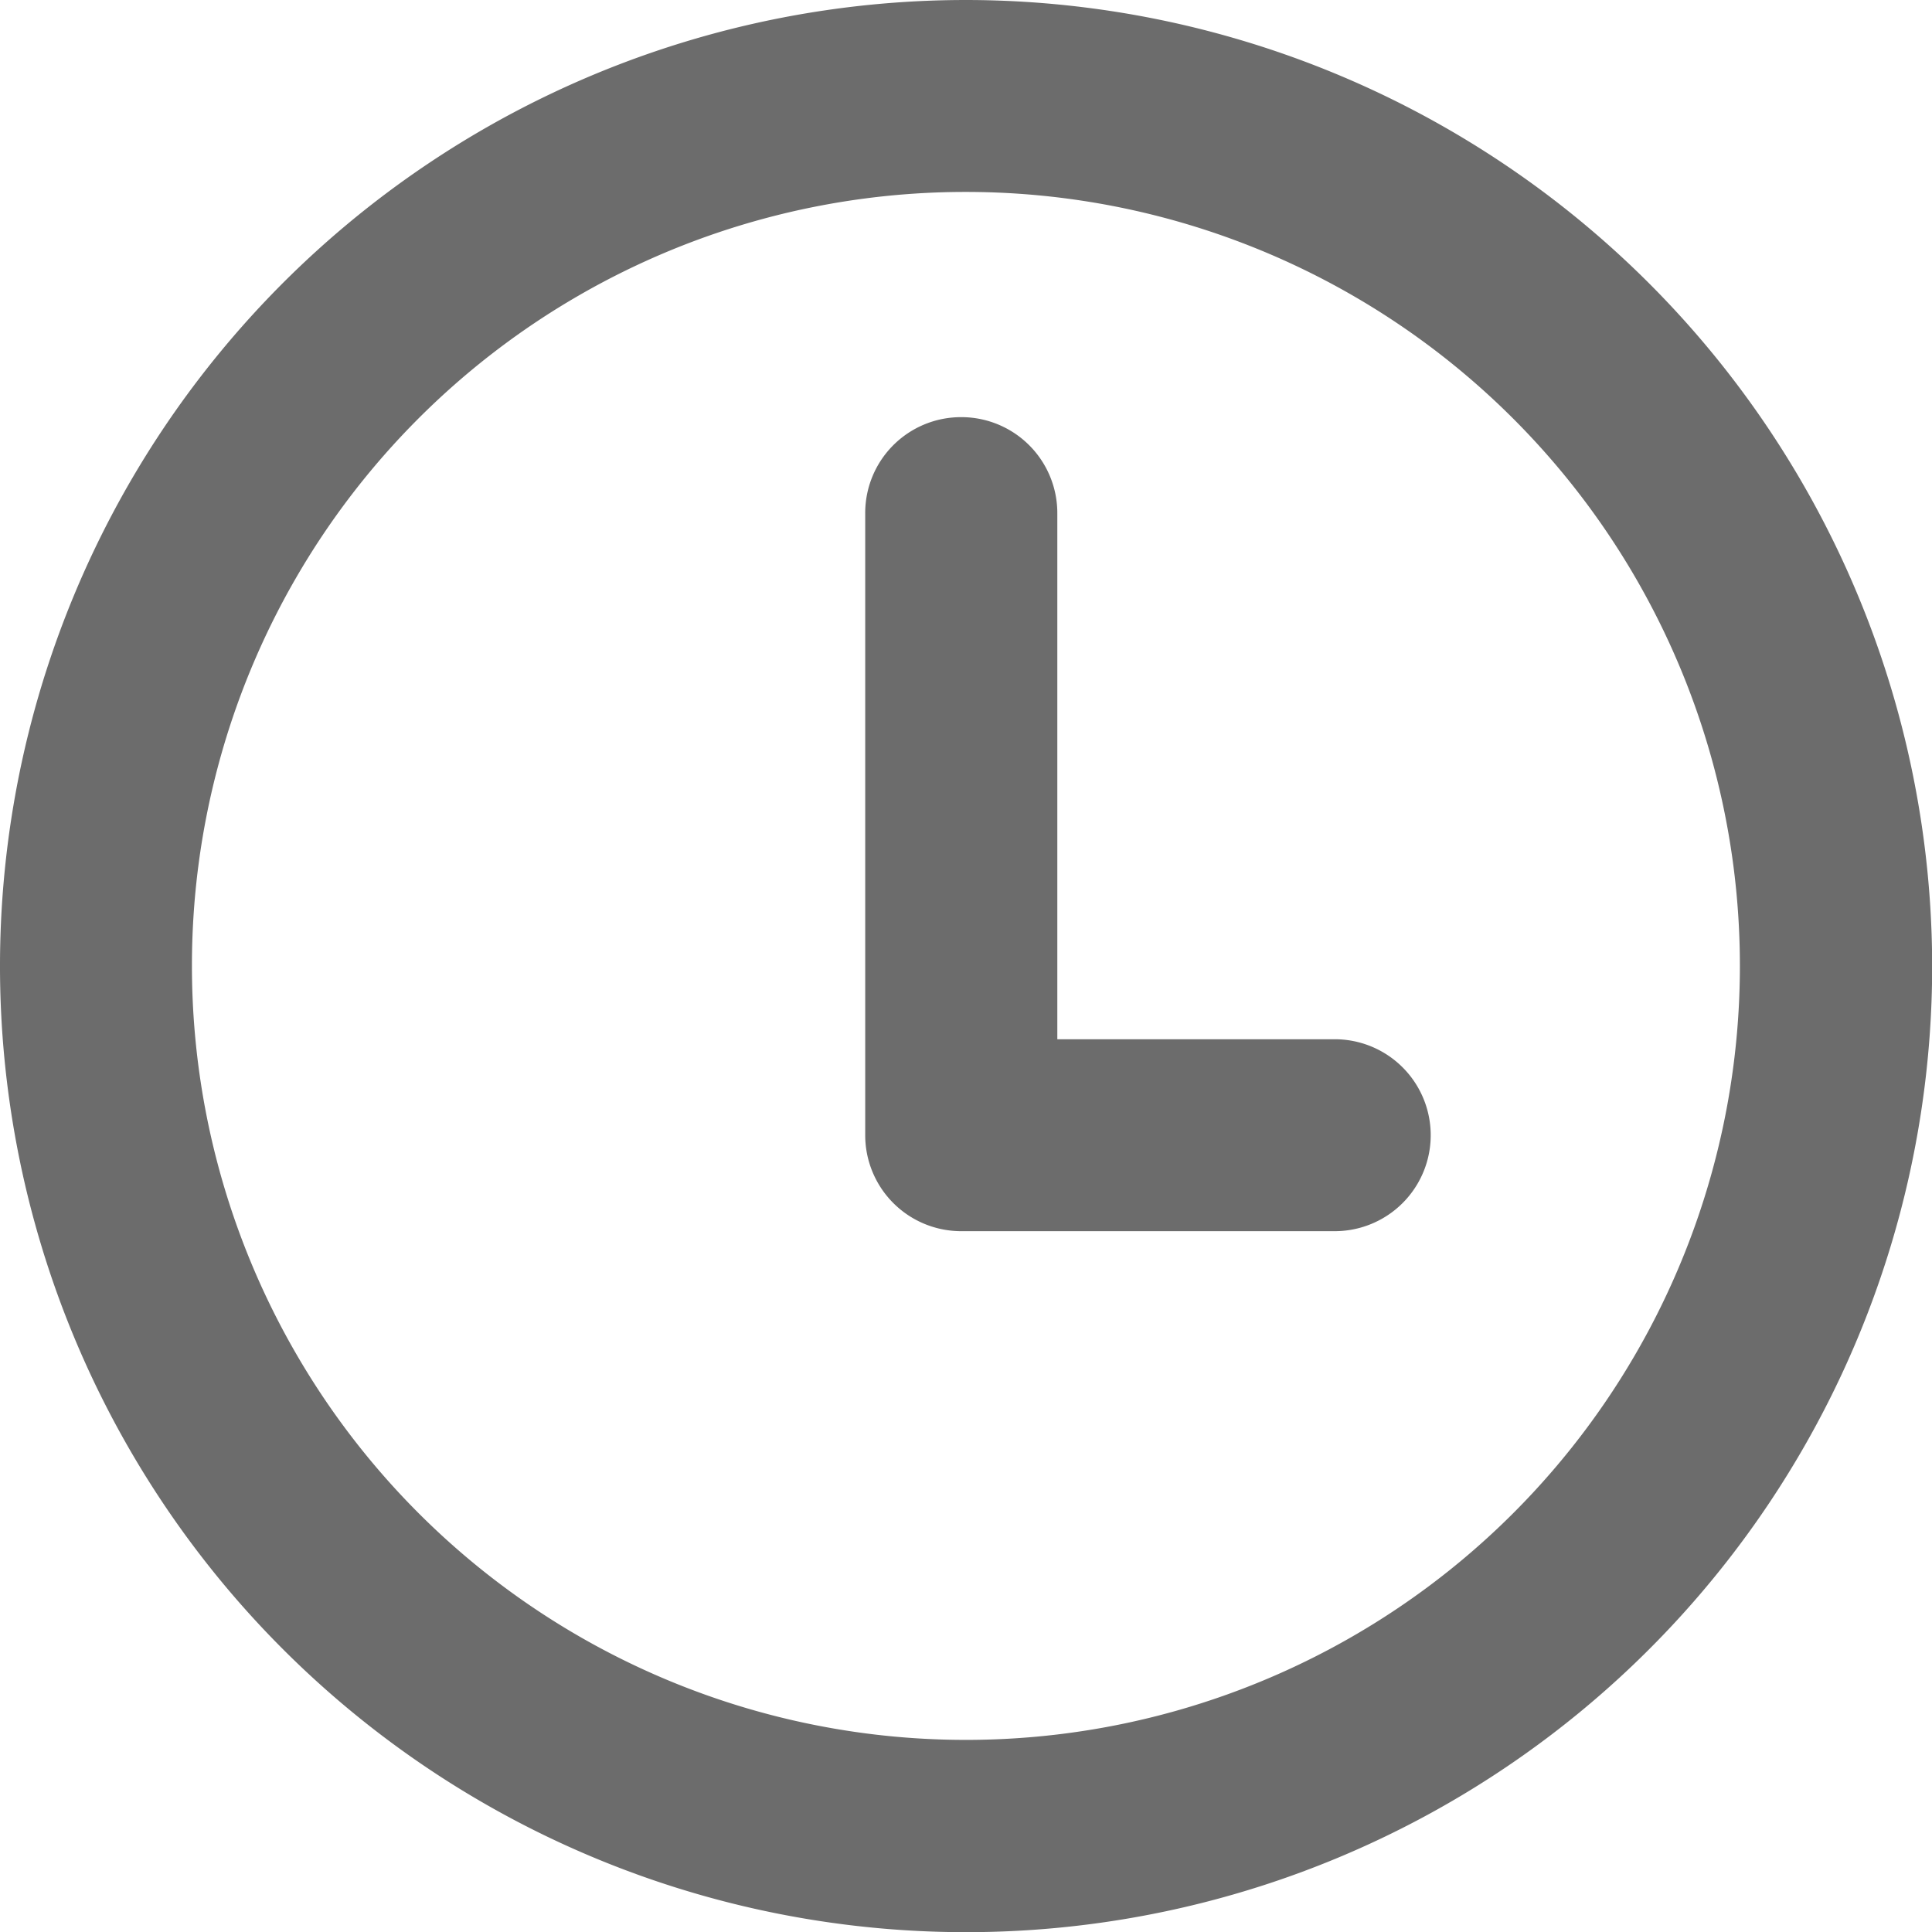 <svg xmlns="http://www.w3.org/2000/svg" width="11.435" height="11.435" viewBox="0 0 11.435 11.435"><path d="M5.518,0a5.518,5.518,0,1,0,5.518,5.518A5.523,5.523,0,0,0,5.518,0Zm0,.736A4.781,4.781,0,1,1,.736,5.518,4.778,4.778,0,0,1,5.518.736ZM5.485,2.469a.367.367,0,0,0-.364.371h0V6.52a.368.368,0,0,0,.369.367H7.7a.368.368,0,0,0,0-.736H5.858V2.841a.368.368,0,0,0-.363-.372Z" transform="translate(0.2 0.2)" fill="#6c6c6c" stroke="#6c6c6c" stroke-width="0.4"/></svg>